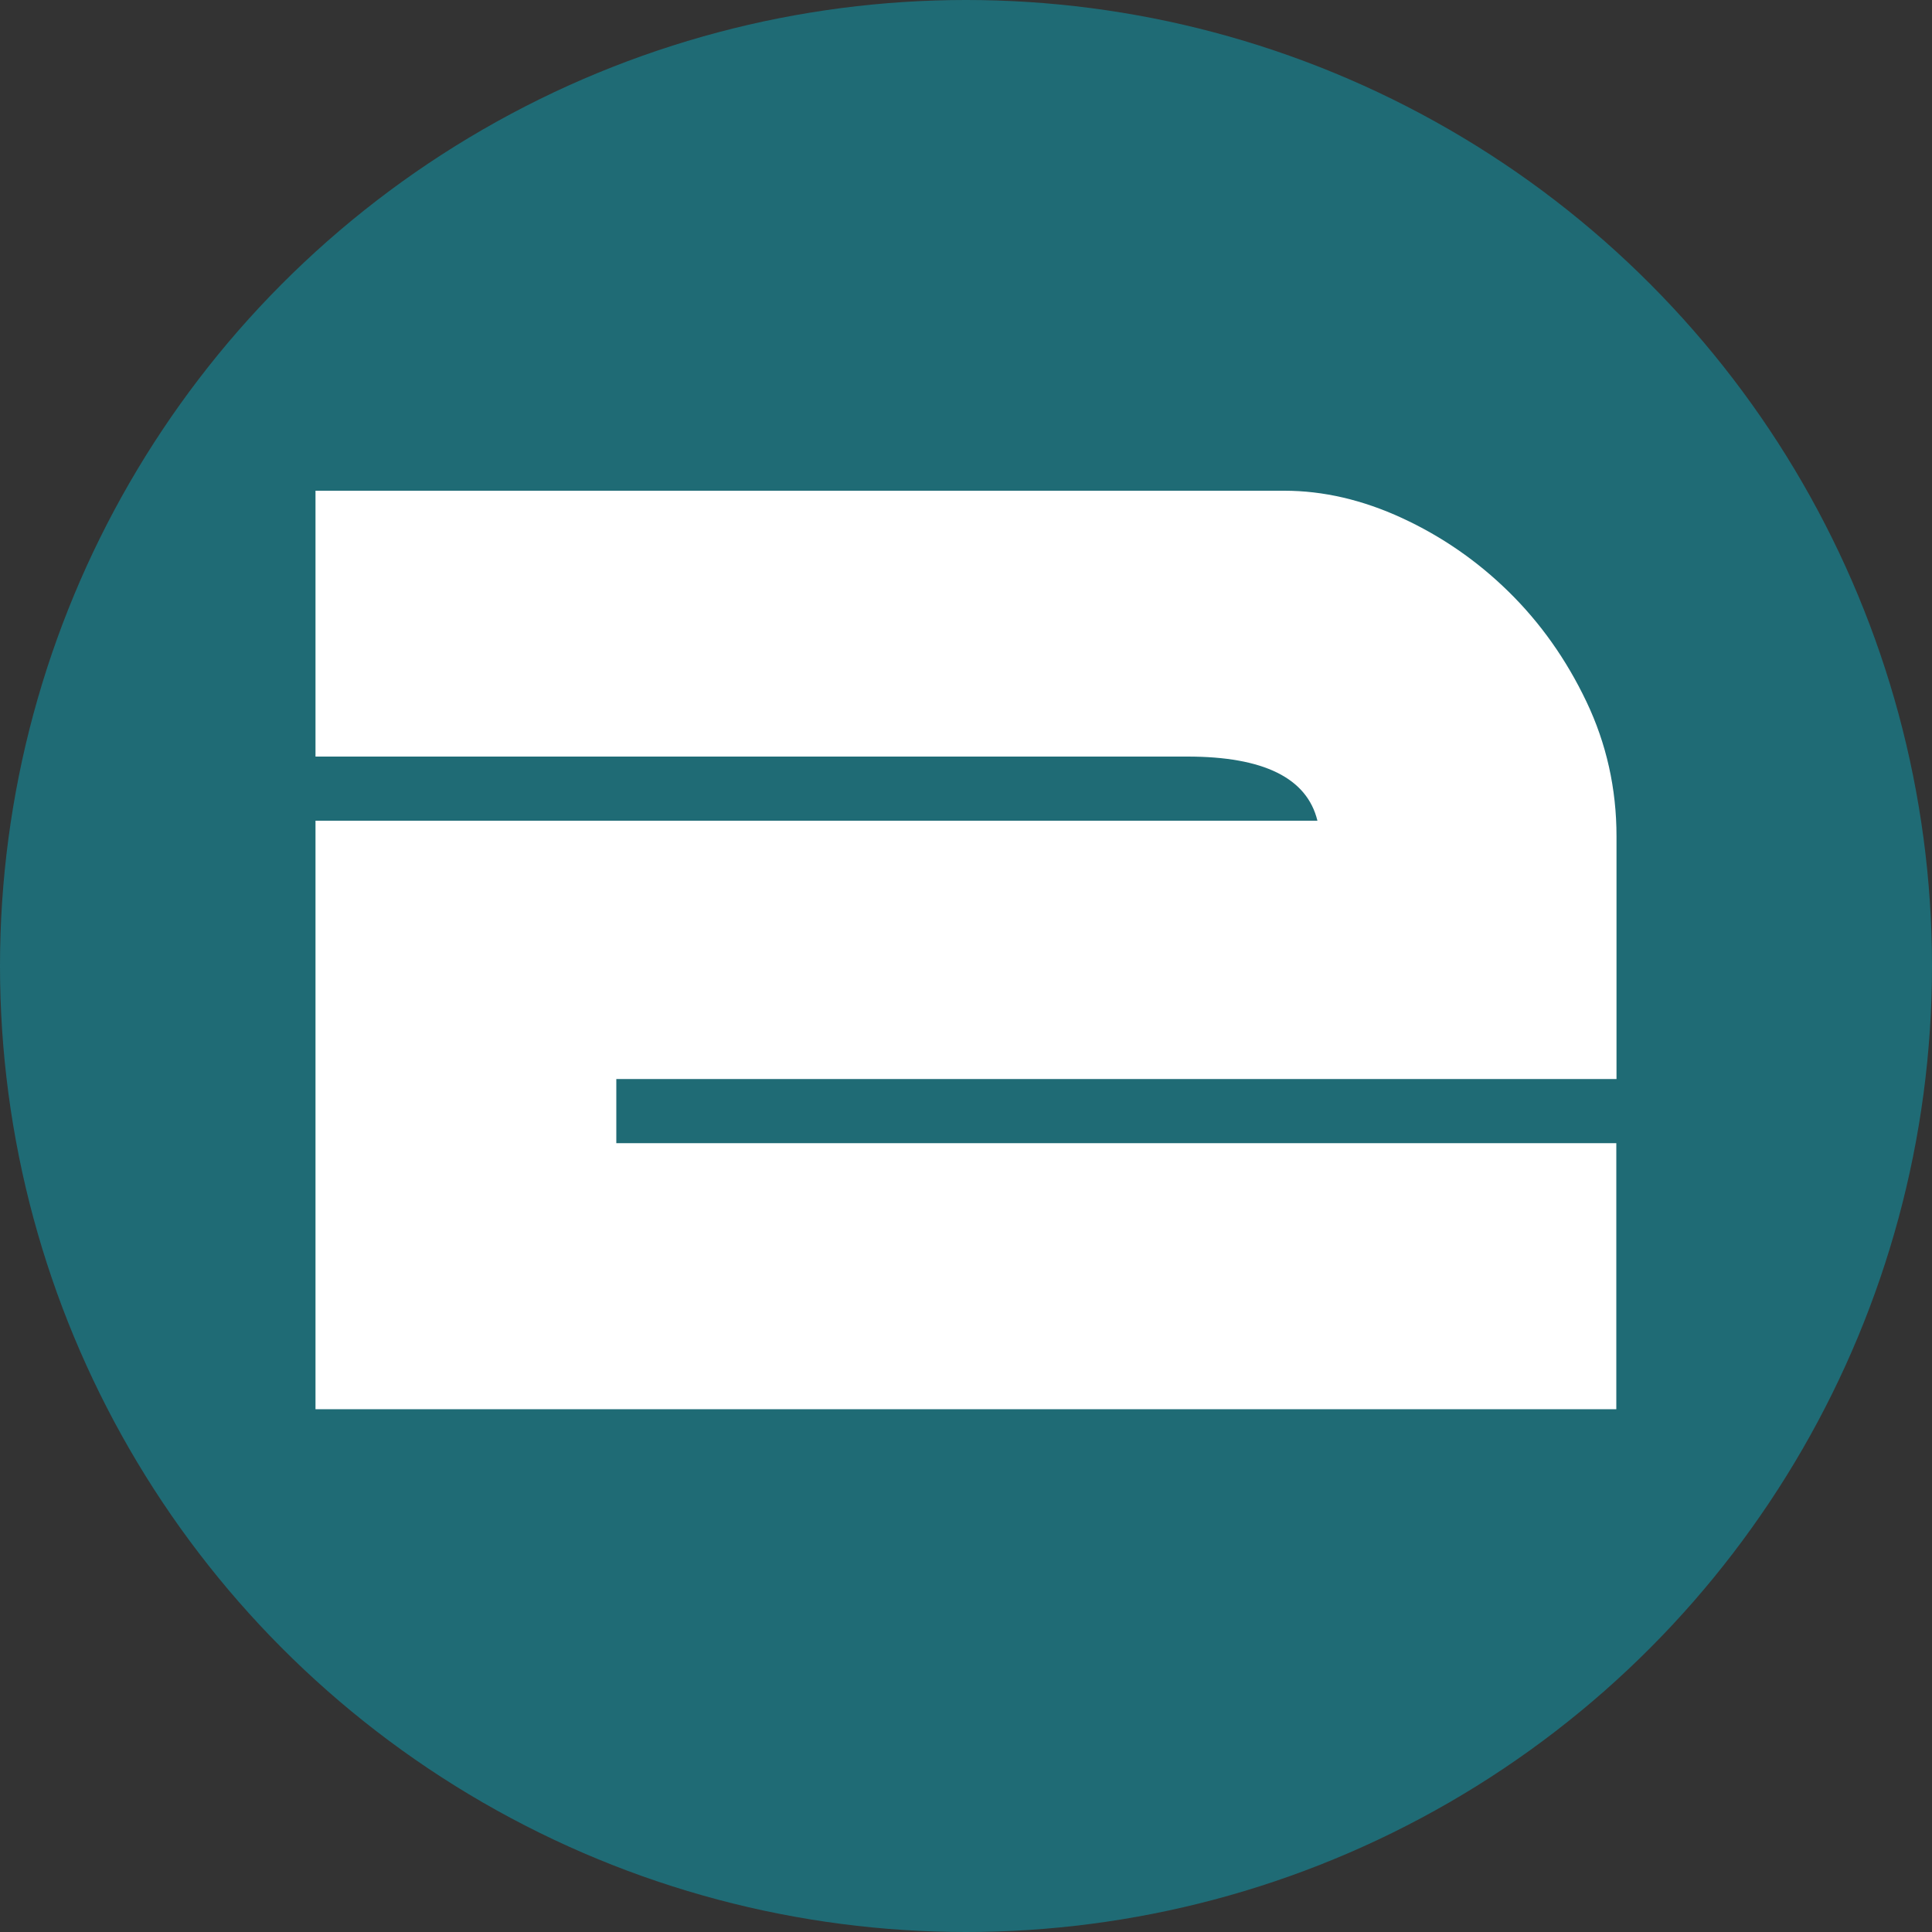 <?xml version="1.0" encoding="utf-8"?>
<!-- Generator: Adobe Illustrator 21.1.0, SVG Export Plug-In . SVG Version: 6.00 Build 0)  -->
<svg version="1.1" id="Calque_1" xmlns="http://www.w3.org/2000/svg" xmlns:xlink="http://www.w3.org/1999/xlink" x="0px" y="0px"
	 viewBox="0 0 1000 1000" style="enable-background:new 0 0 1000 1000;" xml:space="preserve">
<rect x="0" y="0" width="1000" height="1000" fill="#333333" stroke="none"/>
<style type="text/css">
	.st0{fill:#1F6B75;}
	.st1{fill:#FFFFFF;}
</style>
<g>
	<circle class="st0" cx="500" cy="500" r="500"/>
</g>
<g>
	<path class="st1" d="M836.6,558.5H319v33.2h517.6v137.7H163.3V424.8h518.6c-5.4-22.1-27.8-33.2-67.3-33.2H163.3V254h501.5
		c20.1,0,40.4,4.7,60.8,14.1s38.9,22.1,55.3,38.2c16.4,16.1,29.8,35,40.2,56.8c10.4,21.8,15.6,45.1,15.6,69.8V558.5z"/>
</g>
</svg>
